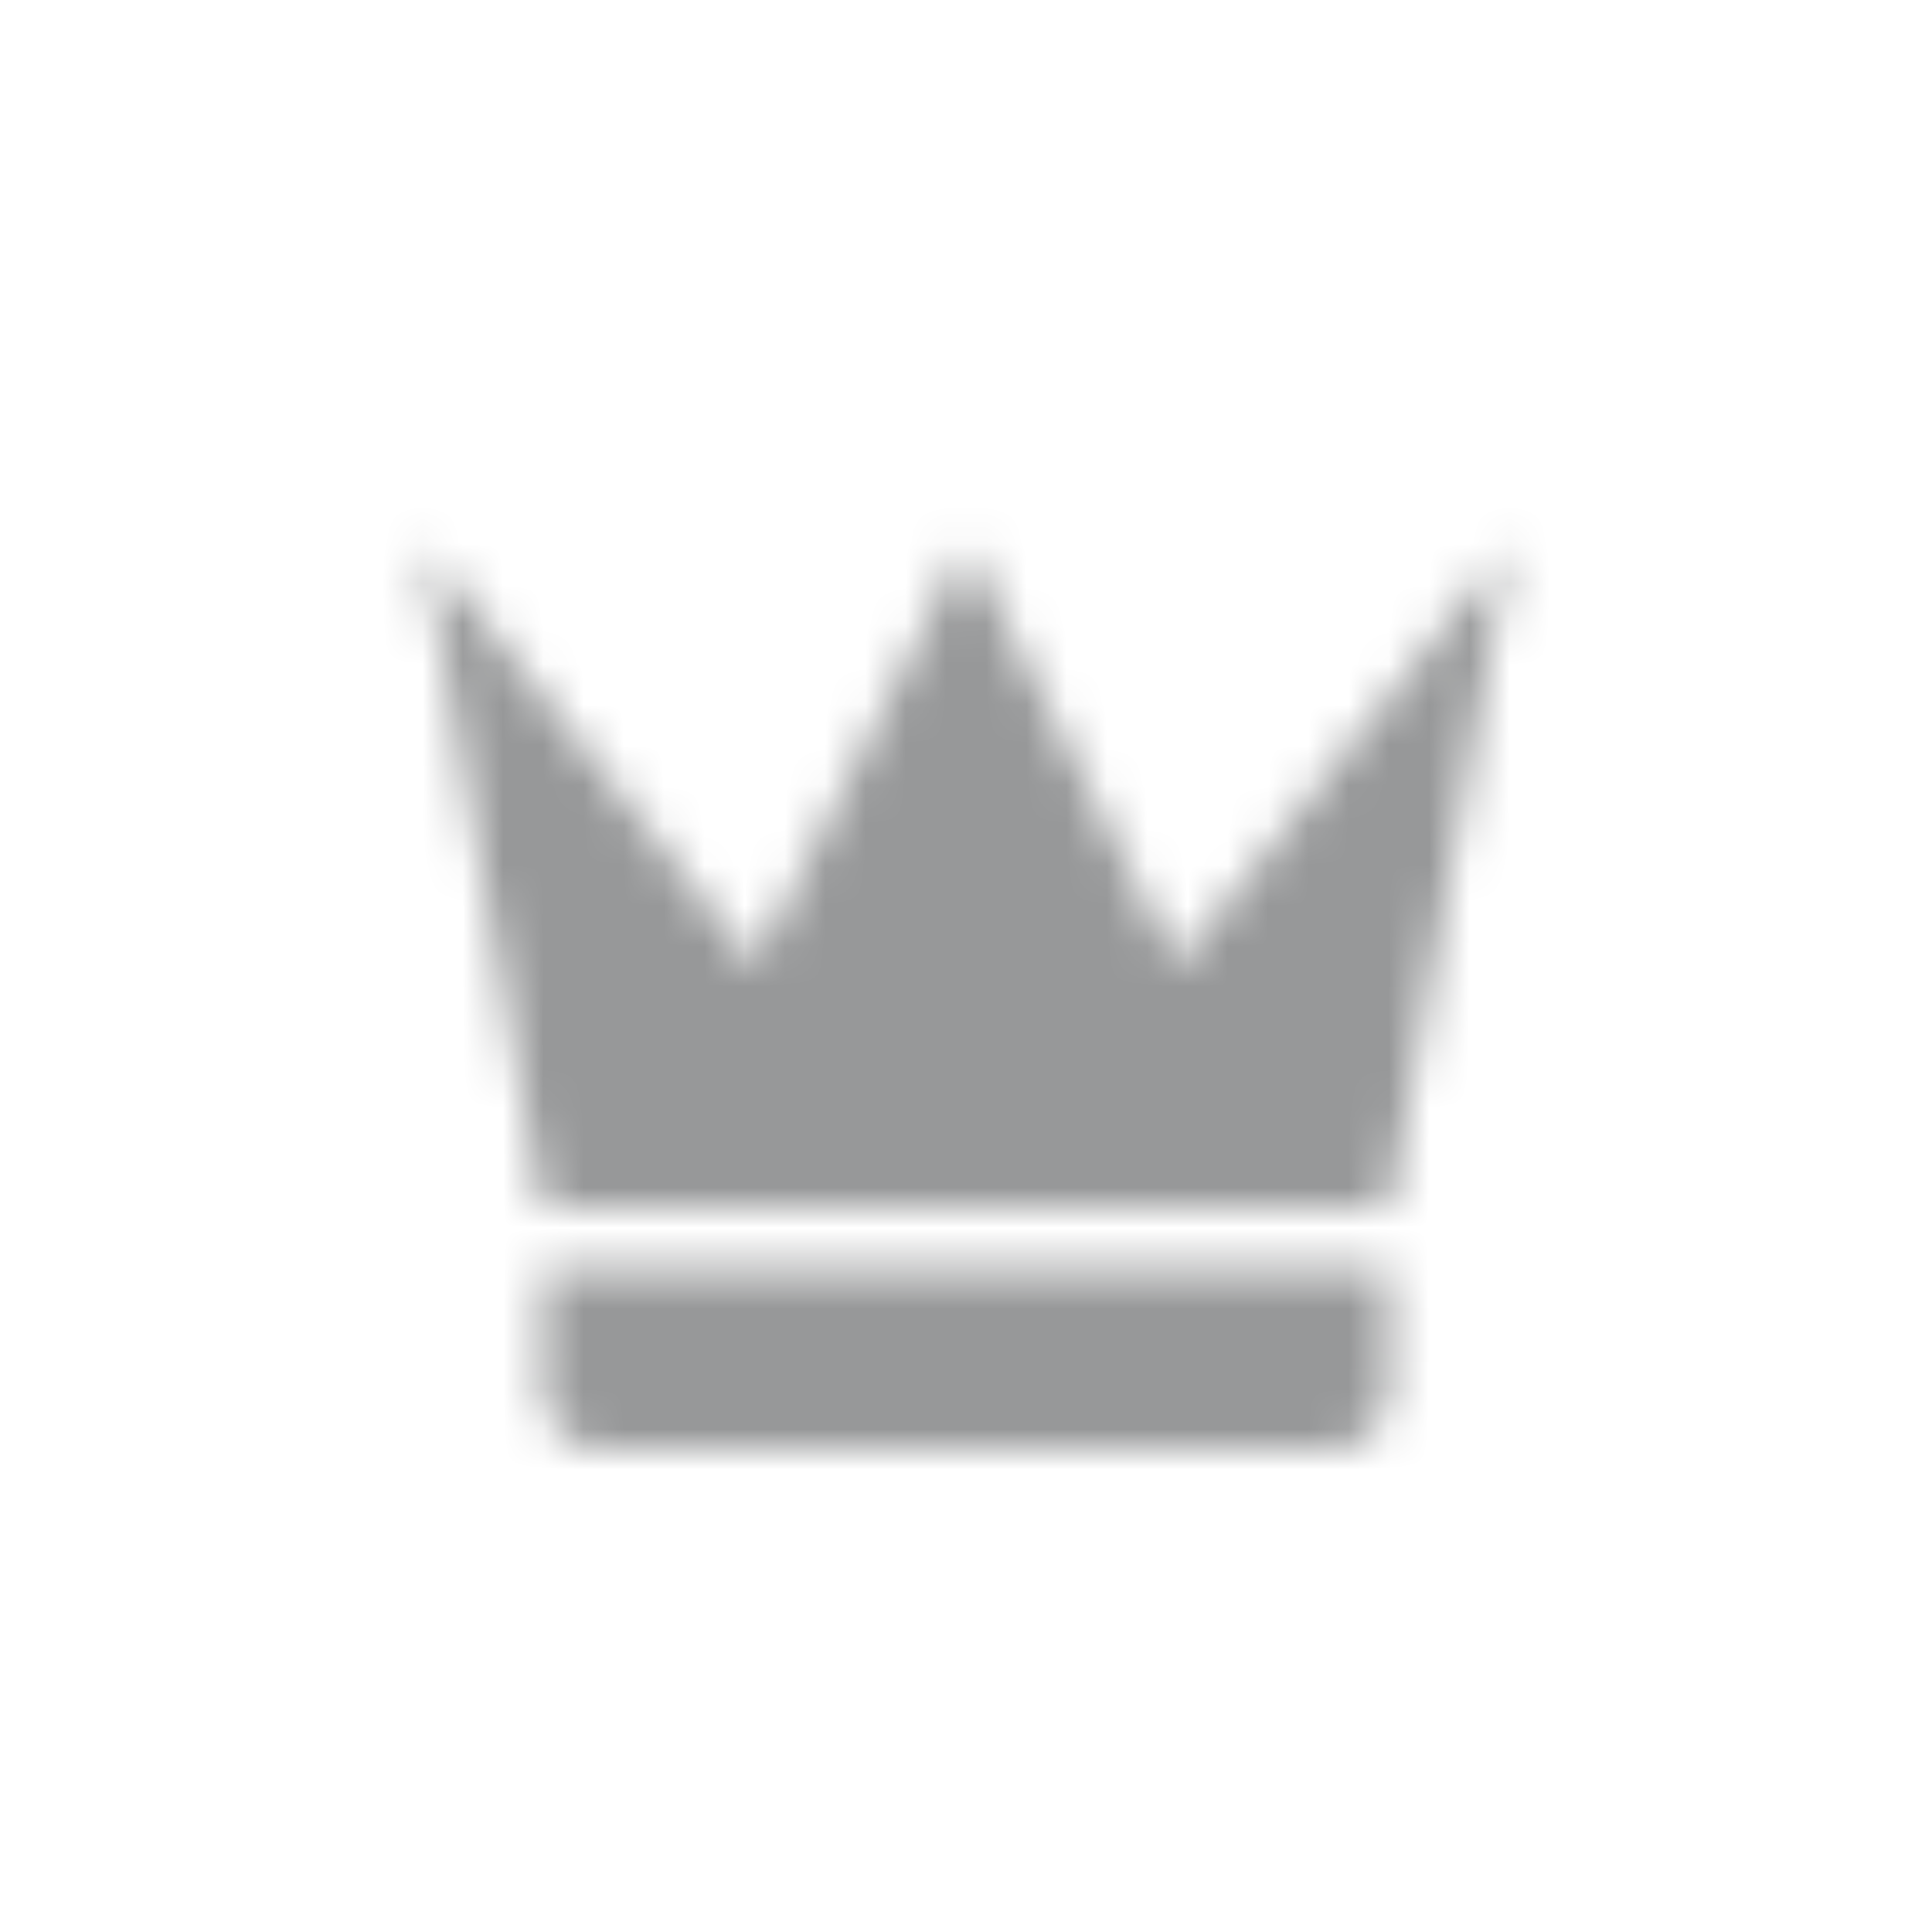 <svg xmlns="http://www.w3.org/2000/svg" xmlns:xlink="http://www.w3.org/1999/xlink" width="48" height="48" viewBox="0 0 48 48">
    <defs>
        <path id="prefix__a" d="M34.512 30L37.5 13.512l-8.262 10.476L24 13.512l-5.238 10.476L10.5 13.512 13.488 30h21.024zM33 36.012c.422 0 .78-.147 1.072-.44.293-.293.44-.65.44-1.072v-2.988H13.488V34.5c0 .422.147.78.44 1.072.293.293.65.44 1.072.44h18z"/>
    </defs>
    <g fill="none" fill-rule="evenodd">
        <mask id="prefix__b" fill="#ffffff">
            <use xlink:href="#prefix__a"/>
        </mask>
        <use fill="#ffffff" fill-opacity="0" fill-rule="nonzero" xlink:href="#prefix__a"/>
        <path fill="#979899" d="M0 0H48V48H0z" mask="url(#prefix__b)"/>
    </g>
</svg>
